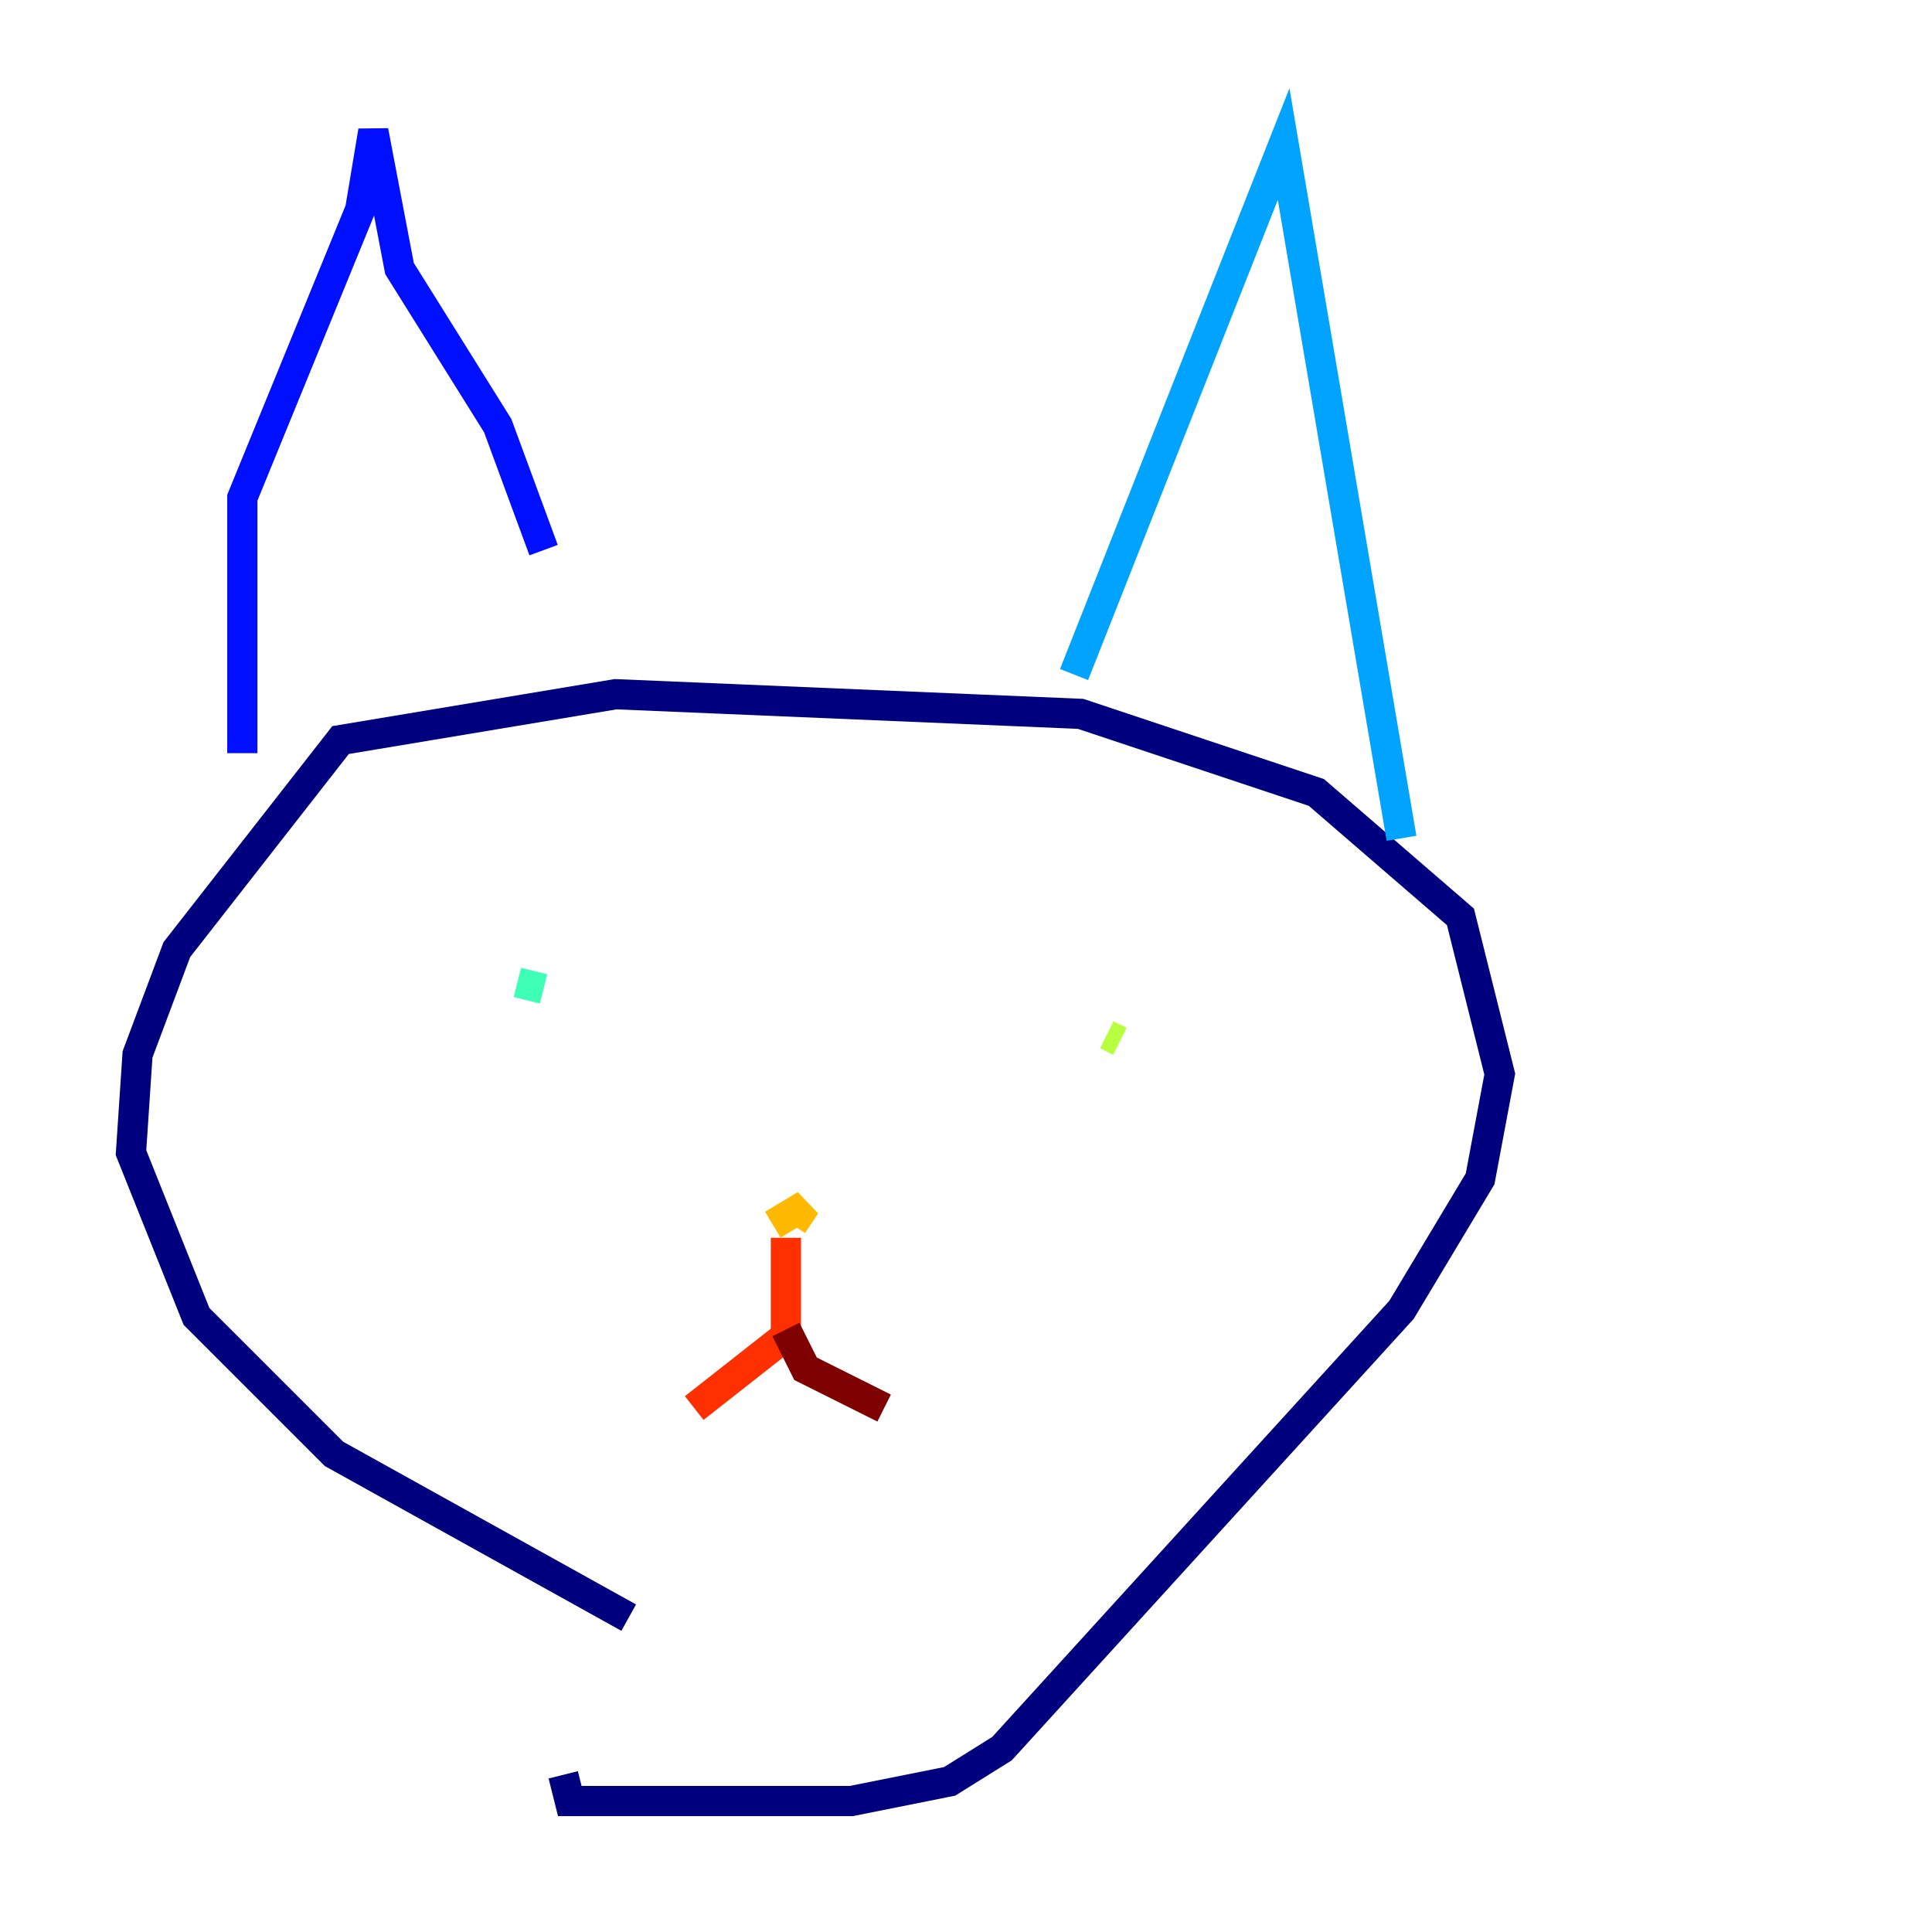 <?xml version="1.0" encoding="utf-8" ?>
<svg baseProfile="tiny" height="128" version="1.2" viewBox="0,0,128,128" width="128" xmlns="http://www.w3.org/2000/svg" xmlns:ev="http://www.w3.org/2001/xml-events" xmlns:xlink="http://www.w3.org/1999/xlink"><defs /><polyline fill="none" points="41.654,107.173 22.129,96.325 13.017,87.214 8.678,76.366 9.112,69.858 11.715,62.915 22.563,49.031 40.786,45.993 71.593,47.295 87.214,52.502 96.759,60.746 99.363,71.159 98.061,78.102 92.854,86.78 66.386,115.851 62.915,118.02 56.407,119.322 37.749,119.322 37.315,117.586" stroke="#00007f" stroke-width="2" /><polyline fill="none" points="16.054,49.898 16.054,32.976 23.864,13.885 24.732,8.678 26.468,17.79 32.976,28.203 36.014,36.447" stroke="#0010ff" stroke-width="2" /><polyline fill="none" points="71.159,44.691 85.044,9.546 92.854,55.539" stroke="#00a4ff" stroke-width="2" /><polyline fill="none" points="34.278,65.085 36.014,65.519" stroke="#3fffb7" stroke-width="2" /><polyline fill="none" points="74.197,68.99 73.329,68.556" stroke="#b7ff3f" stroke-width="2" /><polyline fill="none" points="51.2,81.139 53.37,79.837 52.502,81.139" stroke="#ffb900" stroke-width="2" /><polyline fill="none" points="52.068,82.007 52.068,88.515 45.993,93.288" stroke="#ff3000" stroke-width="2" /><polyline fill="none" points="52.068,88.081 53.37,90.685 58.576,93.288" stroke="#7f0000" stroke-width="2" /></svg>